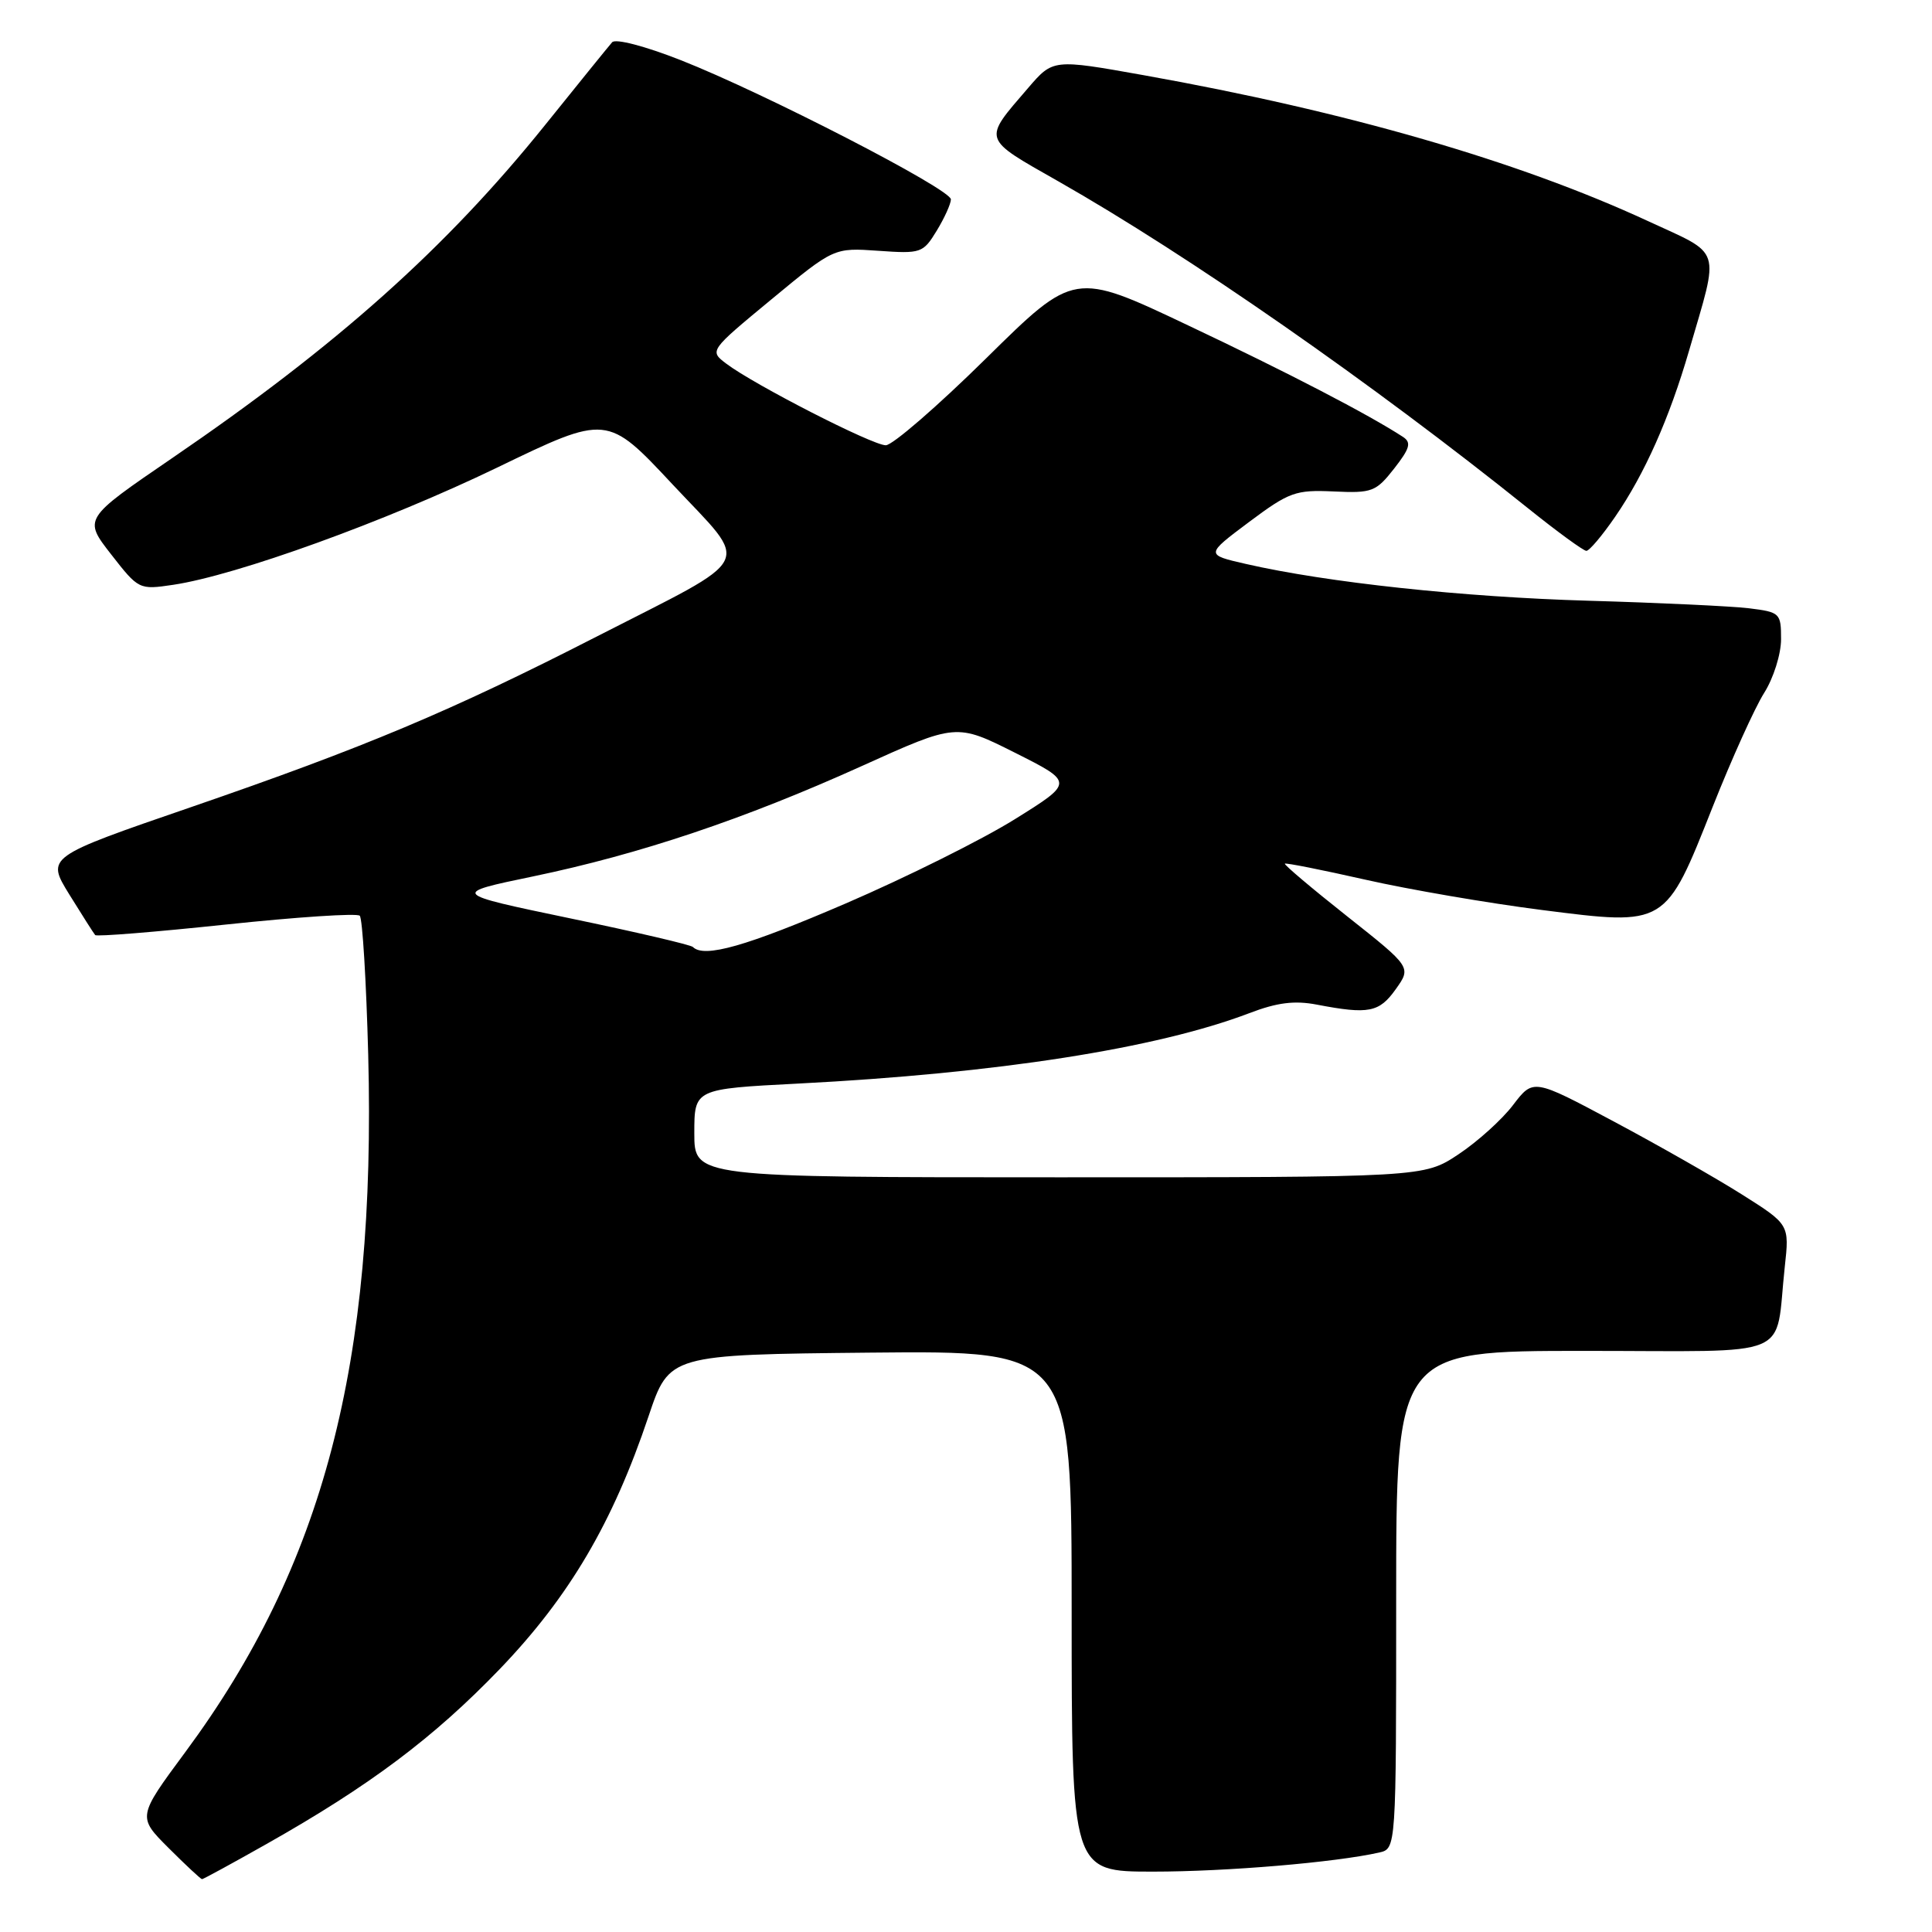 <?xml version="1.0" encoding="UTF-8" standalone="no"?>
<!DOCTYPE svg PUBLIC "-//W3C//DTD SVG 1.1//EN" "http://www.w3.org/Graphics/SVG/1.1/DTD/svg11.dtd" >
<svg xmlns="http://www.w3.org/2000/svg" xmlns:xlink="http://www.w3.org/1999/xlink" version="1.1" viewBox="0 0 256 256">
 <g >
 <path fill="currentColor"
d=" M 35.28 244.36 C 48.97 236.63 57.45 230.27 66.21 221.17 C 75.43 211.57 81.19 201.80 85.94 187.65 C 88.68 179.50 88.68 179.50 115.34 179.23 C 142.00 178.97 142.00 178.97 142.00 213.48 C 142.00 248.00 142.00 248.00 152.78 248.00 C 162.54 248.00 176.95 246.78 182.75 245.47 C 185.00 244.96 185.00 244.96 185.00 211.98 C 185.00 179.00 185.00 179.00 209.92 179.00 C 238.21 179.00 235.13 180.29 236.49 167.88 C 237.11 162.25 237.11 162.25 230.81 158.27 C 227.34 156.08 219.70 151.73 213.83 148.60 C 203.17 142.91 203.17 142.91 200.49 146.42 C 199.02 148.36 195.75 151.30 193.23 152.97 C 188.66 156.00 188.66 156.00 140.33 156.00 C 92.00 156.00 92.00 156.00 92.00 150.15 C 92.00 144.29 92.00 144.29 105.75 143.58 C 132.20 142.22 153.24 138.93 165.54 134.25 C 169.22 132.84 171.53 132.55 174.50 133.12 C 181.35 134.43 182.75 134.16 184.94 131.08 C 187.02 128.16 187.02 128.16 178.51 121.42 C 173.82 117.71 170.11 114.57 170.25 114.44 C 170.39 114.31 175.21 115.27 180.96 116.57 C 186.71 117.87 197.23 119.68 204.32 120.58 C 220.82 122.68 220.65 122.79 226.95 106.88 C 229.45 100.57 232.51 93.80 233.75 91.83 C 235.00 89.86 236.00 86.67 236.00 84.69 C 236.00 81.24 235.86 81.11 231.75 80.60 C 229.41 80.32 219.85 79.87 210.50 79.60 C 193.85 79.12 175.86 77.19 165.11 74.73 C 159.72 73.50 159.72 73.50 165.49 69.18 C 170.83 65.19 171.67 64.89 176.71 65.12 C 181.81 65.36 182.32 65.16 184.73 62.09 C 186.83 59.40 187.04 58.64 185.90 57.89 C 181.34 54.92 170.62 49.35 157.42 43.11 C 142.35 35.96 142.35 35.96 130.67 47.48 C 124.24 53.82 118.26 59.00 117.37 59.00 C 115.60 59.00 99.91 50.97 96.24 48.19 C 93.98 46.48 93.98 46.48 102.24 39.65 C 110.50 32.82 110.50 32.82 116.37 33.23 C 122.04 33.63 122.31 33.54 124.12 30.57 C 125.15 28.88 125.99 27.02 126.00 26.42 C 126.00 25.07 101.26 12.32 90.20 7.97 C 85.45 6.10 81.56 5.09 81.11 5.60 C 80.67 6.10 76.70 11.00 72.28 16.50 C 59.13 32.86 44.68 45.77 22.77 60.73 C 11.05 68.74 11.05 68.74 14.72 73.45 C 18.37 78.13 18.43 78.16 22.95 77.49 C 31.34 76.24 51.12 69.08 65.85 61.97 C 80.45 54.91 80.45 54.91 89.14 64.21 C 99.50 75.28 100.44 73.41 79.00 84.38 C 59.77 94.22 48.34 99.02 25.31 106.95 C 6.12 113.55 6.12 113.55 9.19 118.53 C 10.88 121.26 12.42 123.68 12.61 123.90 C 12.81 124.13 20.64 123.49 30.00 122.50 C 39.36 121.51 47.32 120.98 47.67 121.34 C 48.03 121.70 48.53 129.98 48.79 139.75 C 49.85 180.71 42.85 207.42 24.57 232.14 C 18.21 240.74 18.21 240.74 22.34 244.87 C 24.61 247.14 26.61 249.00 26.77 249.00 C 26.93 249.00 30.77 246.91 35.28 244.36 Z  M 214.02 68.47 C 217.93 62.79 221.21 55.41 223.81 46.46 C 227.87 32.49 228.32 33.90 218.29 29.26 C 201.13 21.33 178.46 14.77 151.52 9.96 C 139.53 7.82 139.53 7.82 136.23 11.66 C 130.19 18.68 130.04 18.23 140.24 24.03 C 157.48 33.83 181.83 50.78 202.50 67.37 C 206.35 70.46 209.82 72.99 210.20 72.99 C 210.59 73.00 212.31 70.96 214.02 68.47 Z  M 91.81 125.48 C 91.52 125.19 84.19 123.48 75.52 121.68 C 59.76 118.39 59.76 118.39 70.63 116.13 C 84.76 113.19 98.62 108.54 114.18 101.51 C 126.72 95.84 126.72 95.84 134.51 99.75 C 142.30 103.67 142.30 103.67 134.47 108.55 C 130.16 111.24 120.08 116.26 112.07 119.71 C 98.90 125.38 93.31 126.98 91.81 125.48 Z "/>
</g>
</svg>